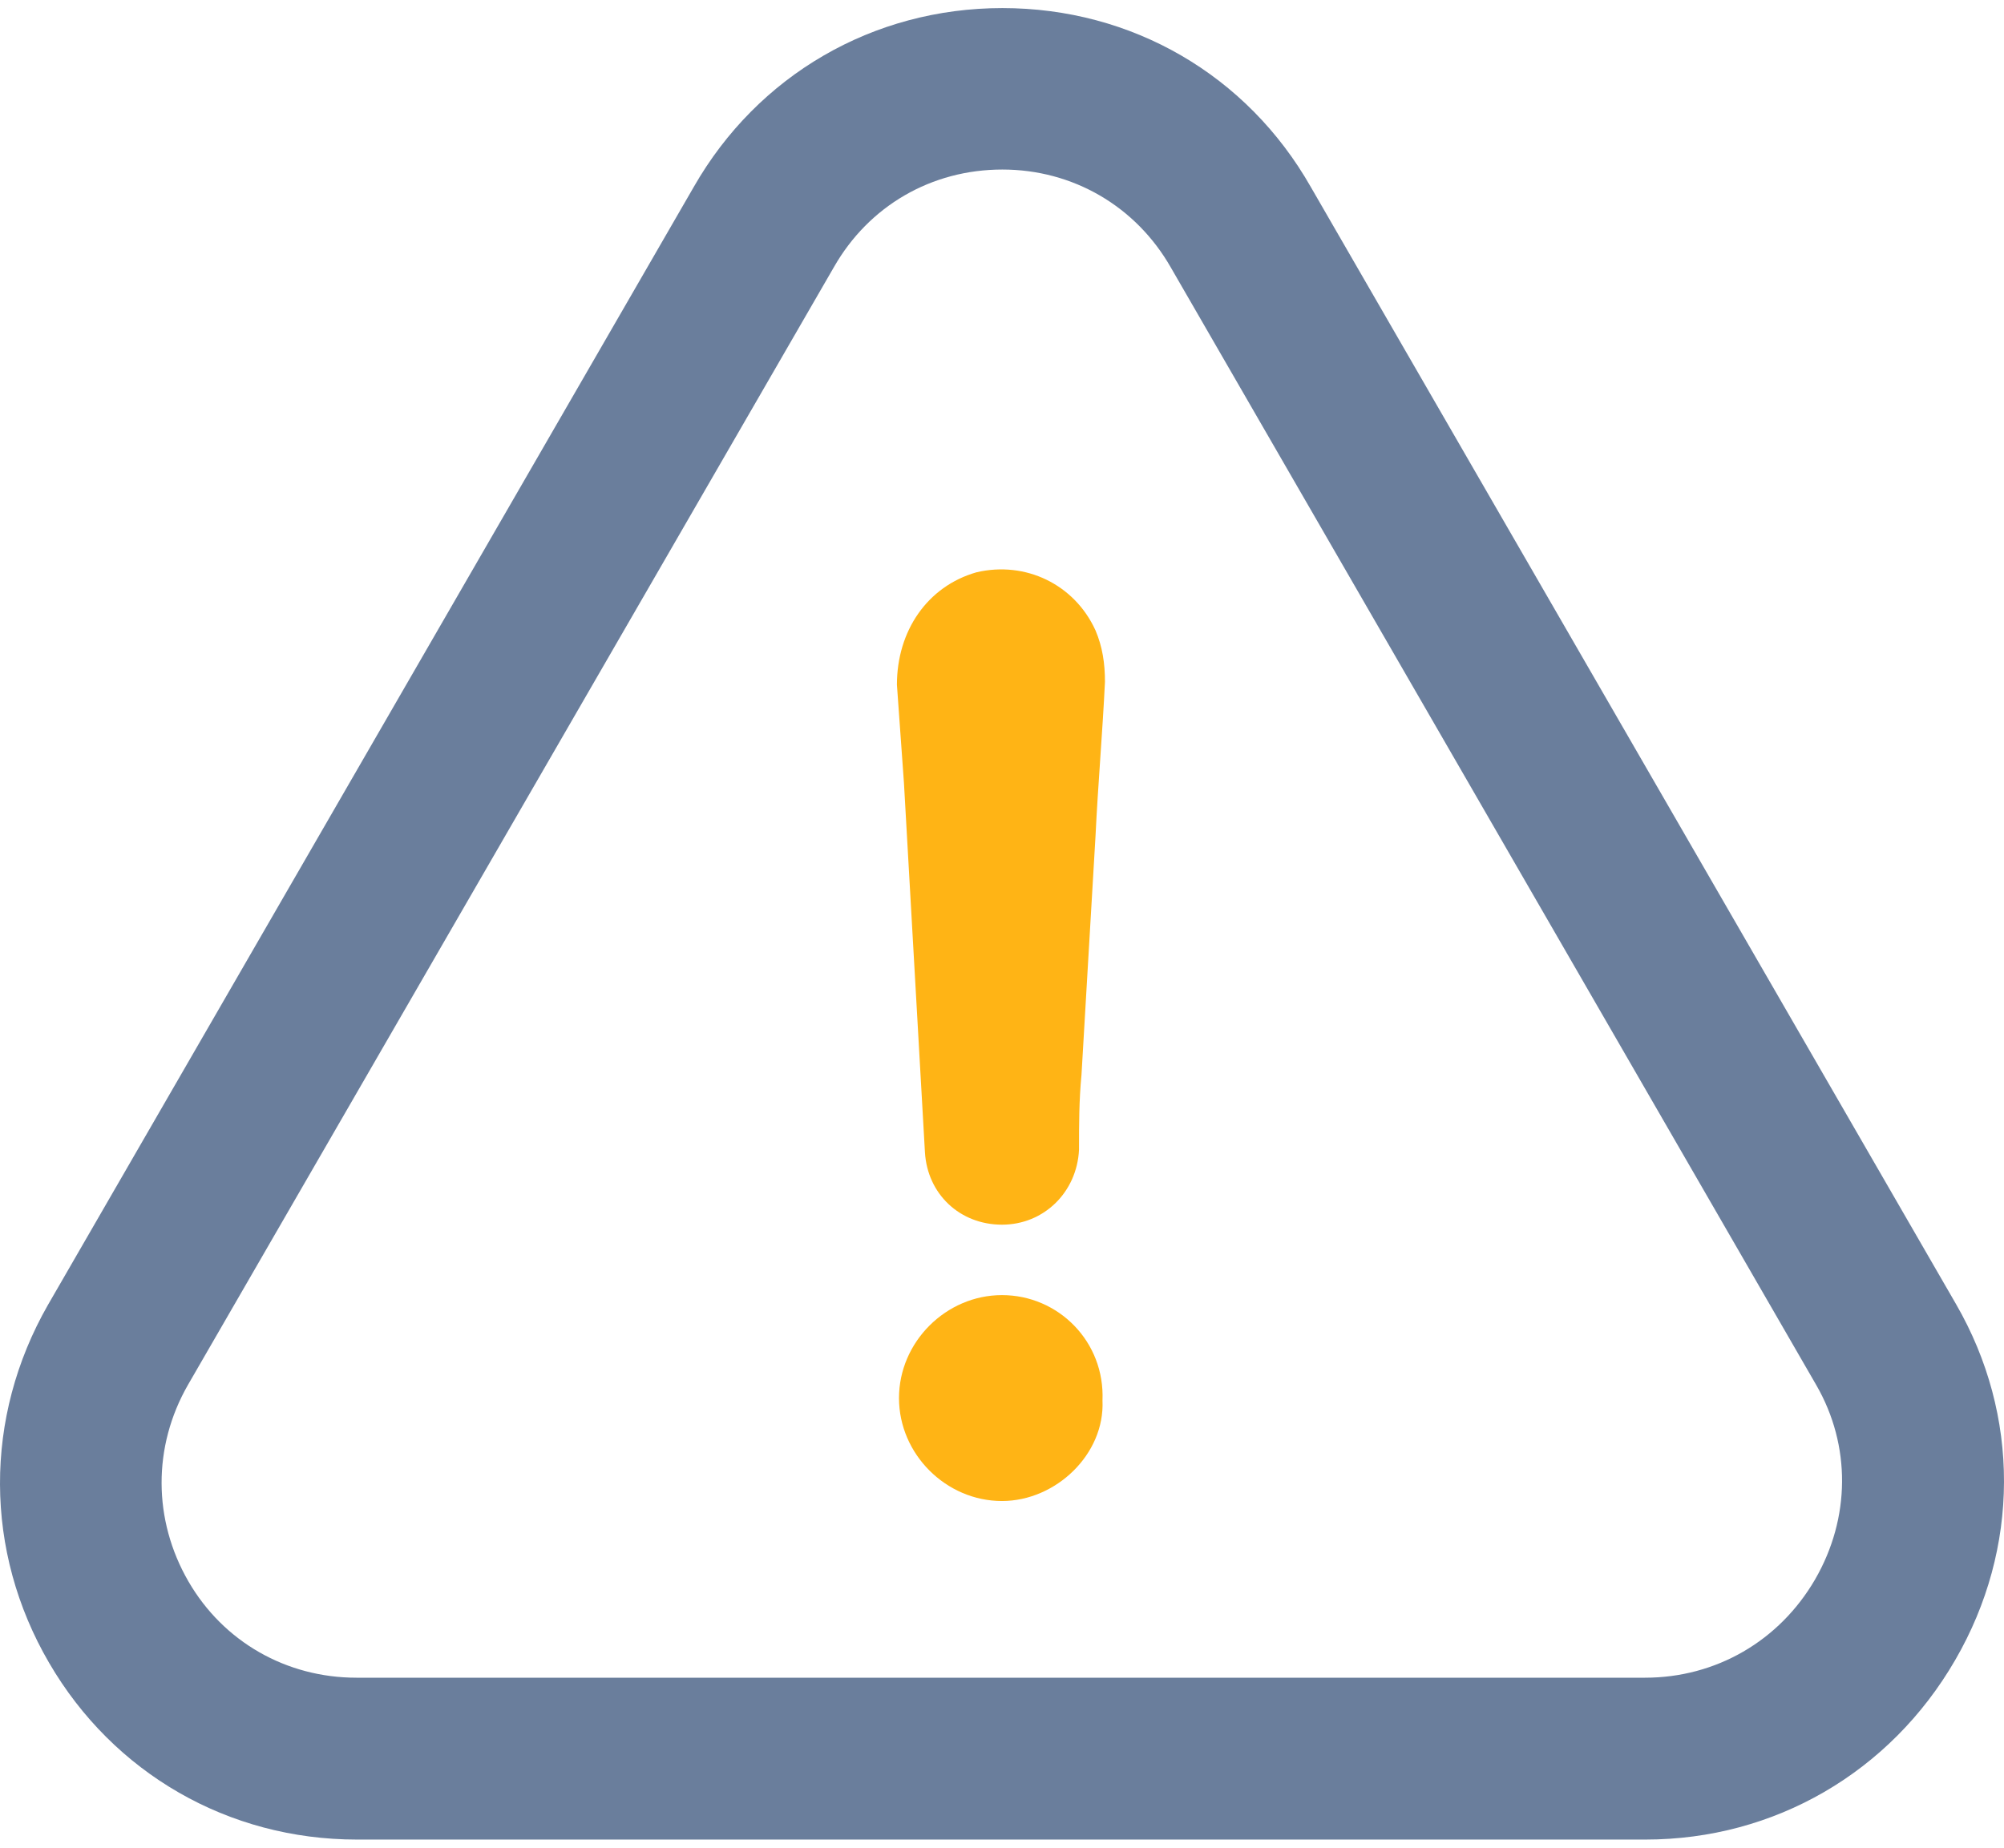 <?xml version="1.0" encoding="UTF-8" standalone="no"?><!-- Generator: Gravit.io --><svg xmlns="http://www.w3.org/2000/svg" xmlns:xlink="http://www.w3.org/1999/xlink" style="isolation:isolate" viewBox="0 0 90 83" width="90pt" height="83pt"><defs><clipPath id="_clipPath_IbHv9FwAl3FrBf8dwk2vxtu4q7WJ0Fyb"><rect width="90" height="83"/></clipPath></defs><g clip-path="url(#_clipPath_IbHv9FwAl3FrBf8dwk2vxtu4q7WJ0Fyb)"><g><g><g><path d=" M 87.81 74.57 C 90.715 69.557 90.733 63.581 87.847 58.586 L 58.875 8.411 C 56.007 3.36 50.827 0.363 45.017 0.363 C 39.208 0.363 34.028 3.379 31.16 8.393 L 2.151 58.623 C -0.735 63.673 -0.717 69.686 2.206 74.7 C 5.092 79.658 10.254 82.637 16.026 82.637 L 73.897 82.637 C 79.688 82.637 84.887 79.621 87.81 74.57 Z  M 81.52 70.944 C 79.91 73.719 77.061 75.366 73.879 75.366 L 16.008 75.366 C 12.863 75.366 10.032 73.756 8.46 71.037 C 6.869 68.28 6.85 64.987 8.441 62.212 L 37.451 12 C 39.023 9.244 41.835 7.616 45.017 7.616 C 48.181 7.616 51.012 9.262 52.584 12.019 L 81.575 62.23 C 83.129 64.931 83.111 68.188 81.52 70.944 Z " fill="rgb(106,126,156)"/><path d=" M 48.248 59.555 C 47.422 58.701 46.266 58.179 44.999 58.179 C 42.483 58.179 40.374 60.288 40.374 62.804 C 40.374 65.32 42.483 67.429 44.999 67.429 C 47.422 67.429 49.624 65.32 49.513 62.915 C 49.569 61.592 49.074 60.408 48.248 59.555 Z " fill="rgb(255,180,21)"/><path d=" M 43.852 25.709 C 41.65 26.339 40.281 28.337 40.281 30.76 C 40.392 32.222 40.485 33.702 40.596 35.163 C 40.91 40.732 41.225 46.19 41.539 51.759 C 41.65 53.646 43.112 55.015 44.999 55.015 C 46.886 55.015 48.366 53.553 48.459 51.648 C 48.459 50.501 48.459 49.446 48.57 48.281 C 48.773 44.71 48.995 41.139 49.199 37.569 C 49.31 35.256 49.513 32.943 49.624 30.631 C 49.624 29.798 49.513 29.058 49.199 28.318 C 48.255 26.246 46.053 25.191 43.852 25.709 Z " fill="rgb(255,180,21)"/></g></g></g></g></svg>